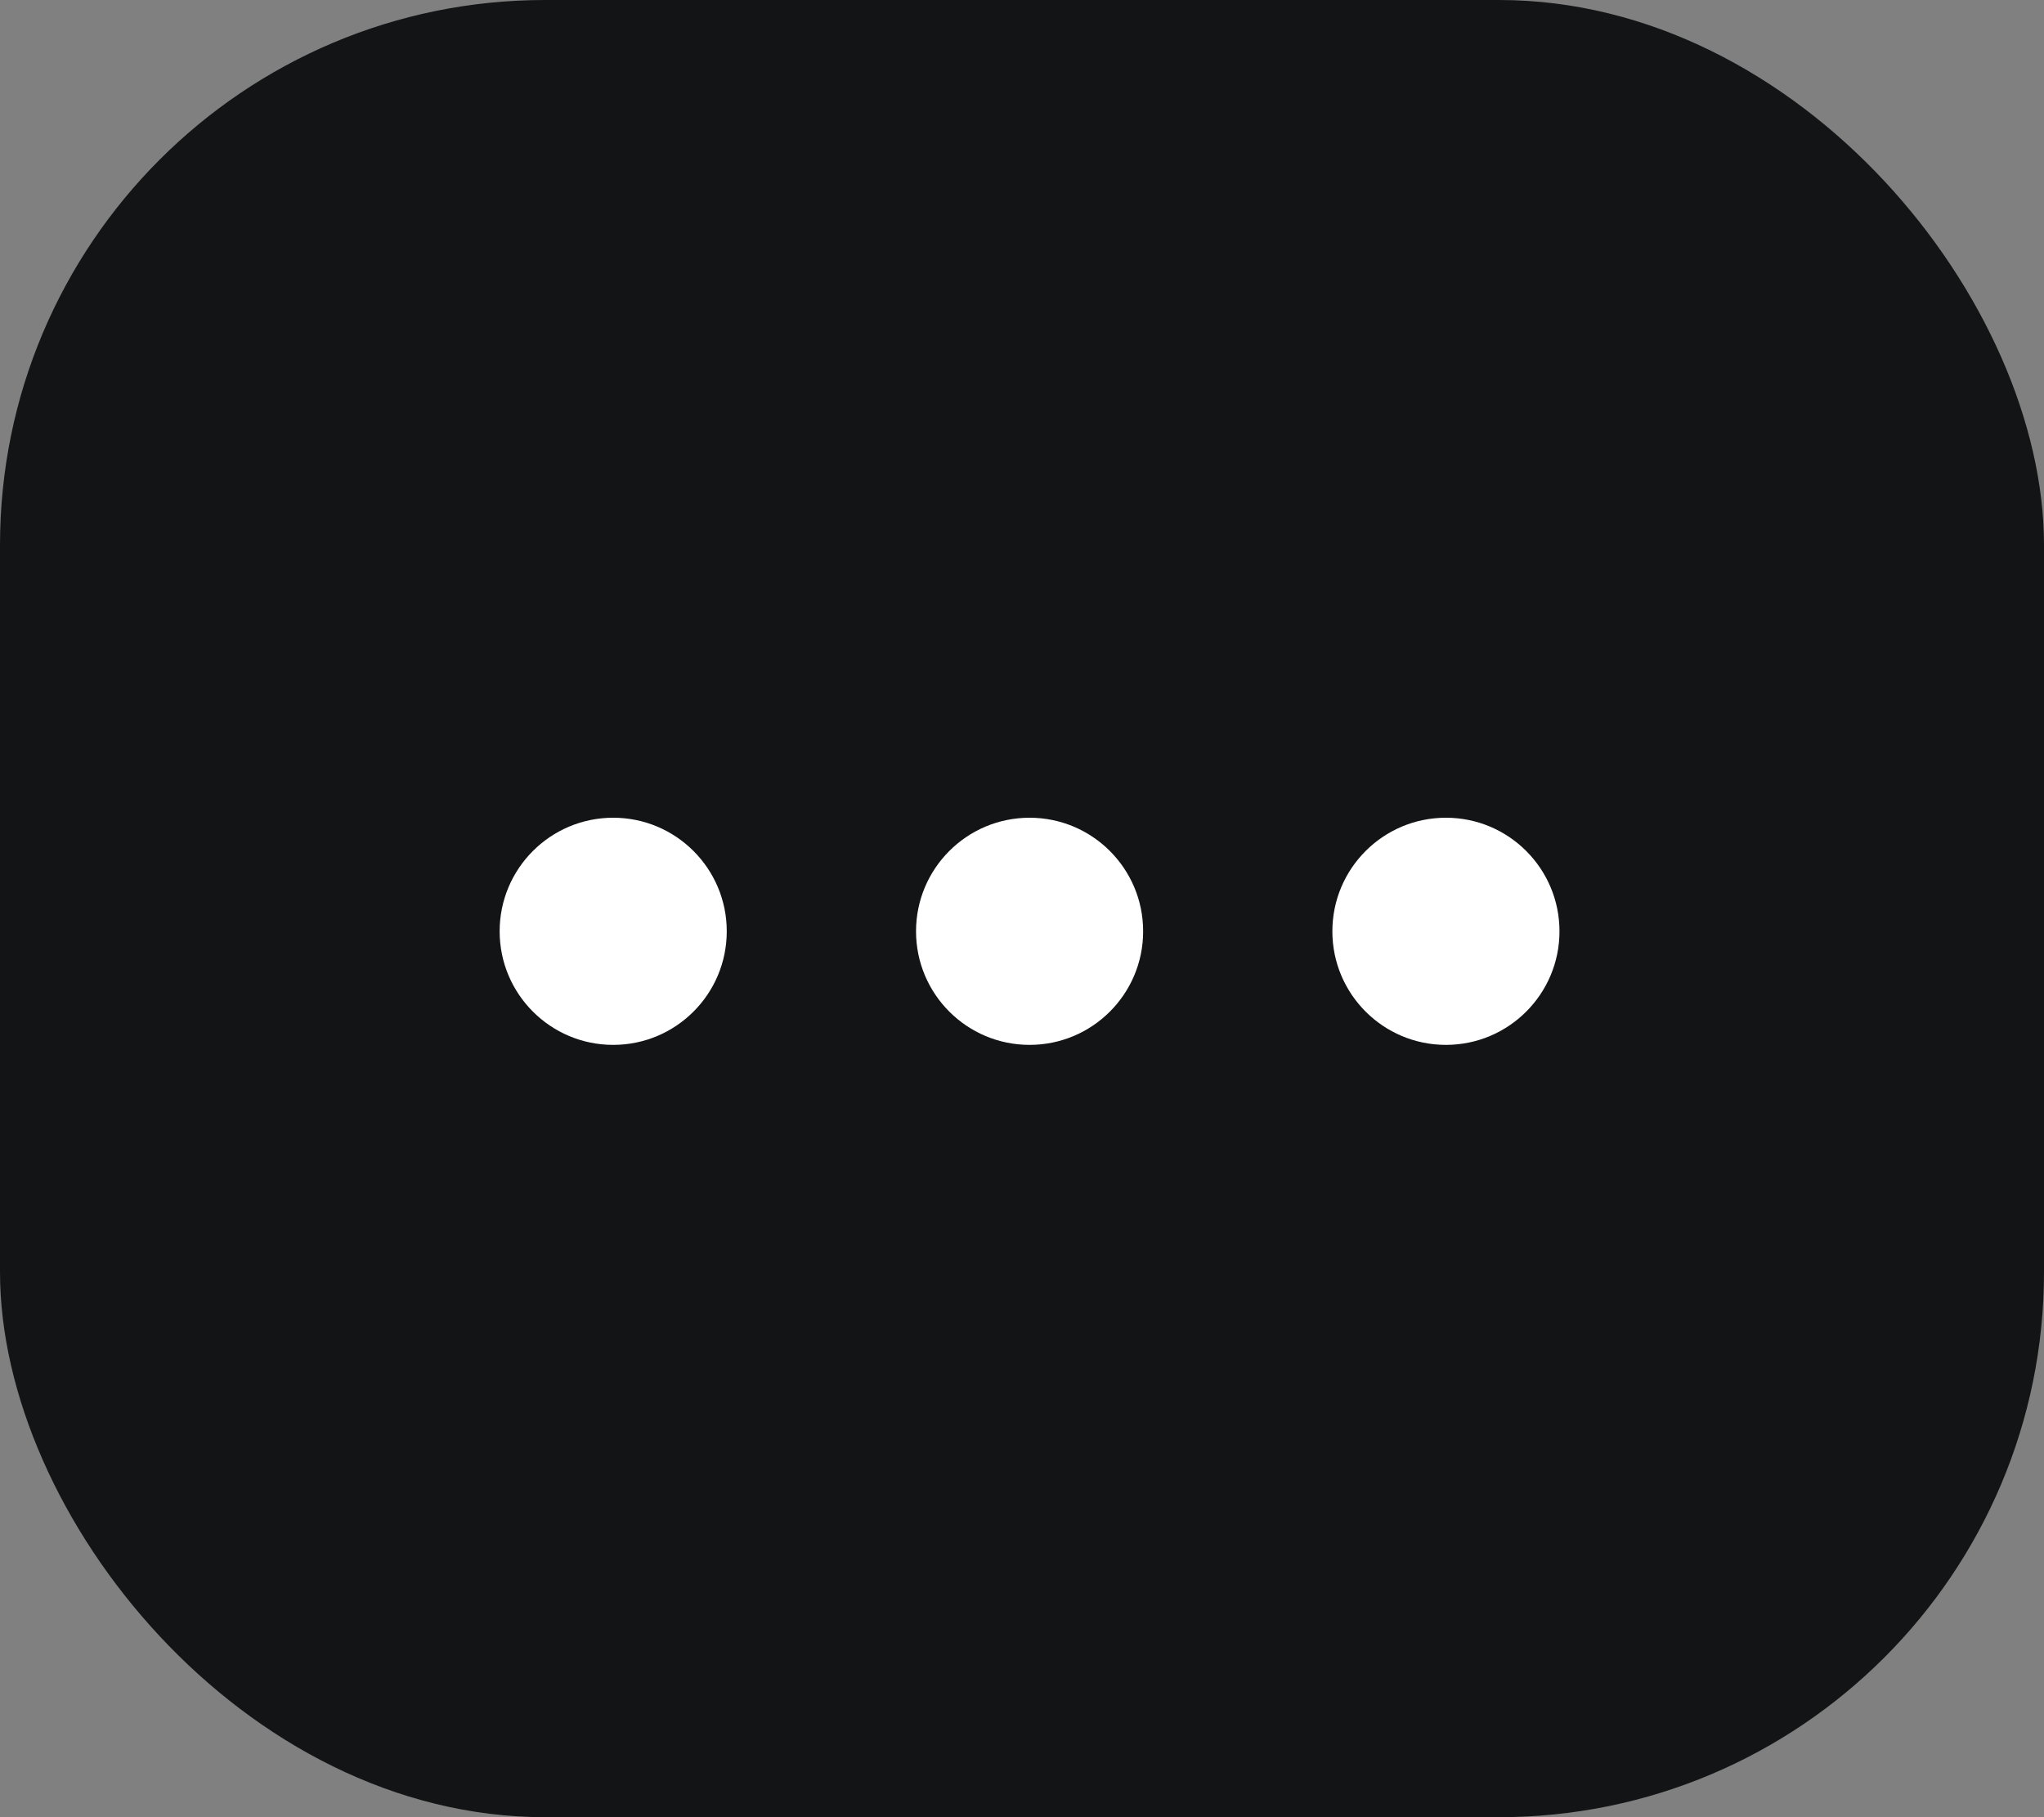<svg width="45" height="40" viewBox="0 0 45 40" fill="none" xmlns="http://www.w3.org/2000/svg">
<rect x="0" y="0" width="45" height="40" fill="#808080" stroke="none"/>
<rect width="45" height="40" rx="12" fill="#131415"/>
<circle cx="13.5" cy="20.5" r="2.5" fill="white"/>
<circle cx="22.667" cy="20.5" r="2.5" fill="white"/>
<circle cx="31.833" cy="20.5" r="2.5" fill="white"/>
</svg>
